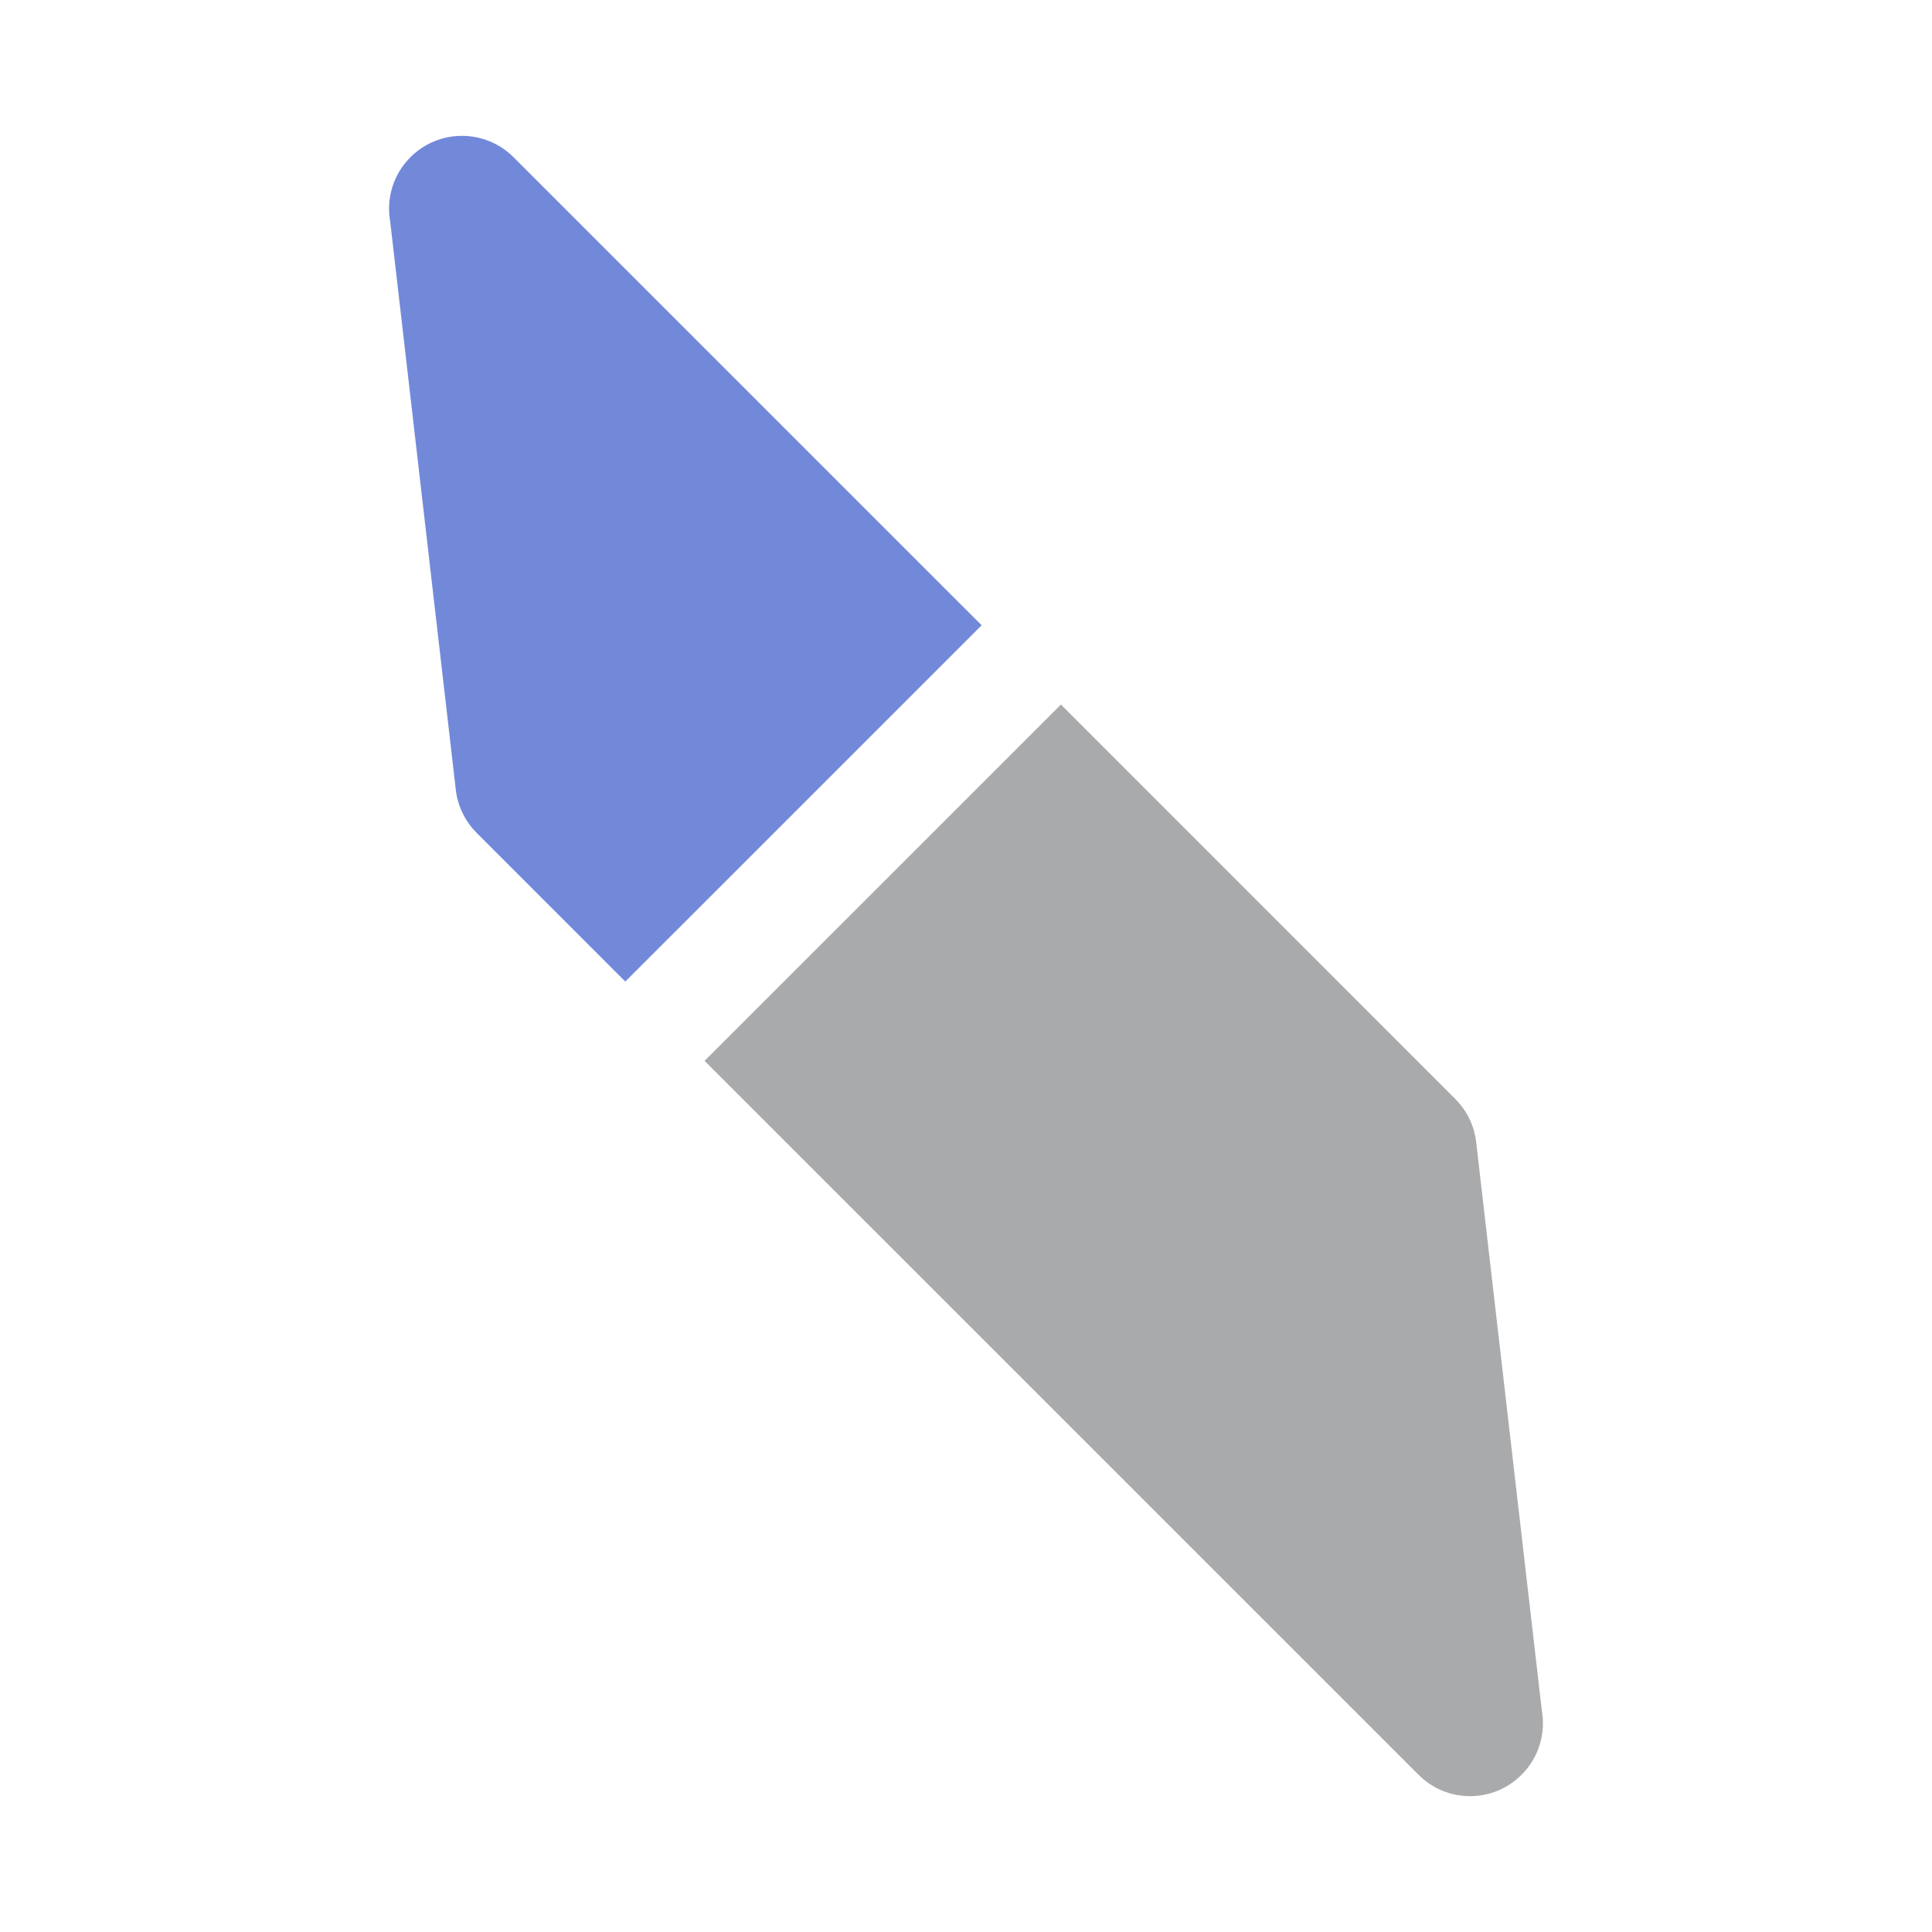 <?xml version="1.0" encoding="UTF-8" standalone="no"?>
<svg
   xmlns:dc="http://purl.org/dc/elements/1.1/"
   xmlns:cc="http://creativecommons.org/ns#"
   xmlns:rdf="http://www.w3.org/1999/02/22-rdf-syntax-ns#"
   xmlns:svg="http://www.w3.org/2000/svg"
   xmlns="http://www.w3.org/2000/svg"
   xmlns:sodipodi="http://sodipodi.sourceforge.net/DTD/sodipodi-0.dtd"
   xmlns:inkscape="http://www.inkscape.org/namespaces/inkscape"
   width="100%"
   height="100%"
   viewBox="0 0 128 128"
   version="1.1"
   xml:space="preserve"
   style="fill-rule:evenodd;clip-rule:evenodd;stroke-linejoin:round;stroke-miterlimit:1.414;"
   id="svg18118"
   inkscape:version="0.92.2 (5c3e80d, 2017-08-06)"
   sodipodi:docname="clear.svg"><defs
     id="defs18127" /><sodipodi:namedview
     pagecolor="#ffffff"
     bordercolor="#666666"
     borderopacity="1"
     objecttolerance="10"
     gridtolerance="10"
     guidetolerance="10"
     inkscape:pageopacity="0"
     inkscape:pageshadow="2"
     inkscape:window-width="1920"
     inkscape:window-height="1017"
     id="namedview18125"
     showgrid="false"
     inkscape:zoom="1.84375"
     inkscape:cx="-54.508475"
     inkscape:cy="64"
     inkscape:window-x="-8"
     inkscape:window-y="-8"
     inkscape:window-maximized="1"
     inkscape:current-layer="svg18118" /><rect
     id="clear"
     x="0"
     y="0"
     width="128"
     height="128"
     style="fill:none;" /><path
     d="M102.149,113.314l-4.349,-37.645c-0.123,-1.083 -0.609,-2.085 -1.383,-2.857l-26.129,-26.134l-23.608,23.606l47.29,47.287c0.003,0.003 0.008,0.007 0.012,0.011c1.882,1.891 4.943,1.891 6.825,0c1.167,-1.16 1.607,-2.765 1.342,-4.268Z"
     style="fill:#a9aaac;fill-rule:nonzero;fill-opacity:1"
     id="path18121" /><path
     d="M25.852,14.683l4.346,37.64c0.126,1.083 0.614,2.09 1.387,2.862l9.843,9.845l23.608,-23.604l-31.004,-31.002c-0.003,-0.001 -0.008,-0.006 -0.011,-0.009c-1.886,-1.886 -4.943,-1.886 -6.83,0c-1.16,1.159 -1.608,2.765 -1.339,4.268Z"
     style="fill:#7289da;fill-rule:nonzero;fill-opacity:1"
     id="path18123" /></svg>